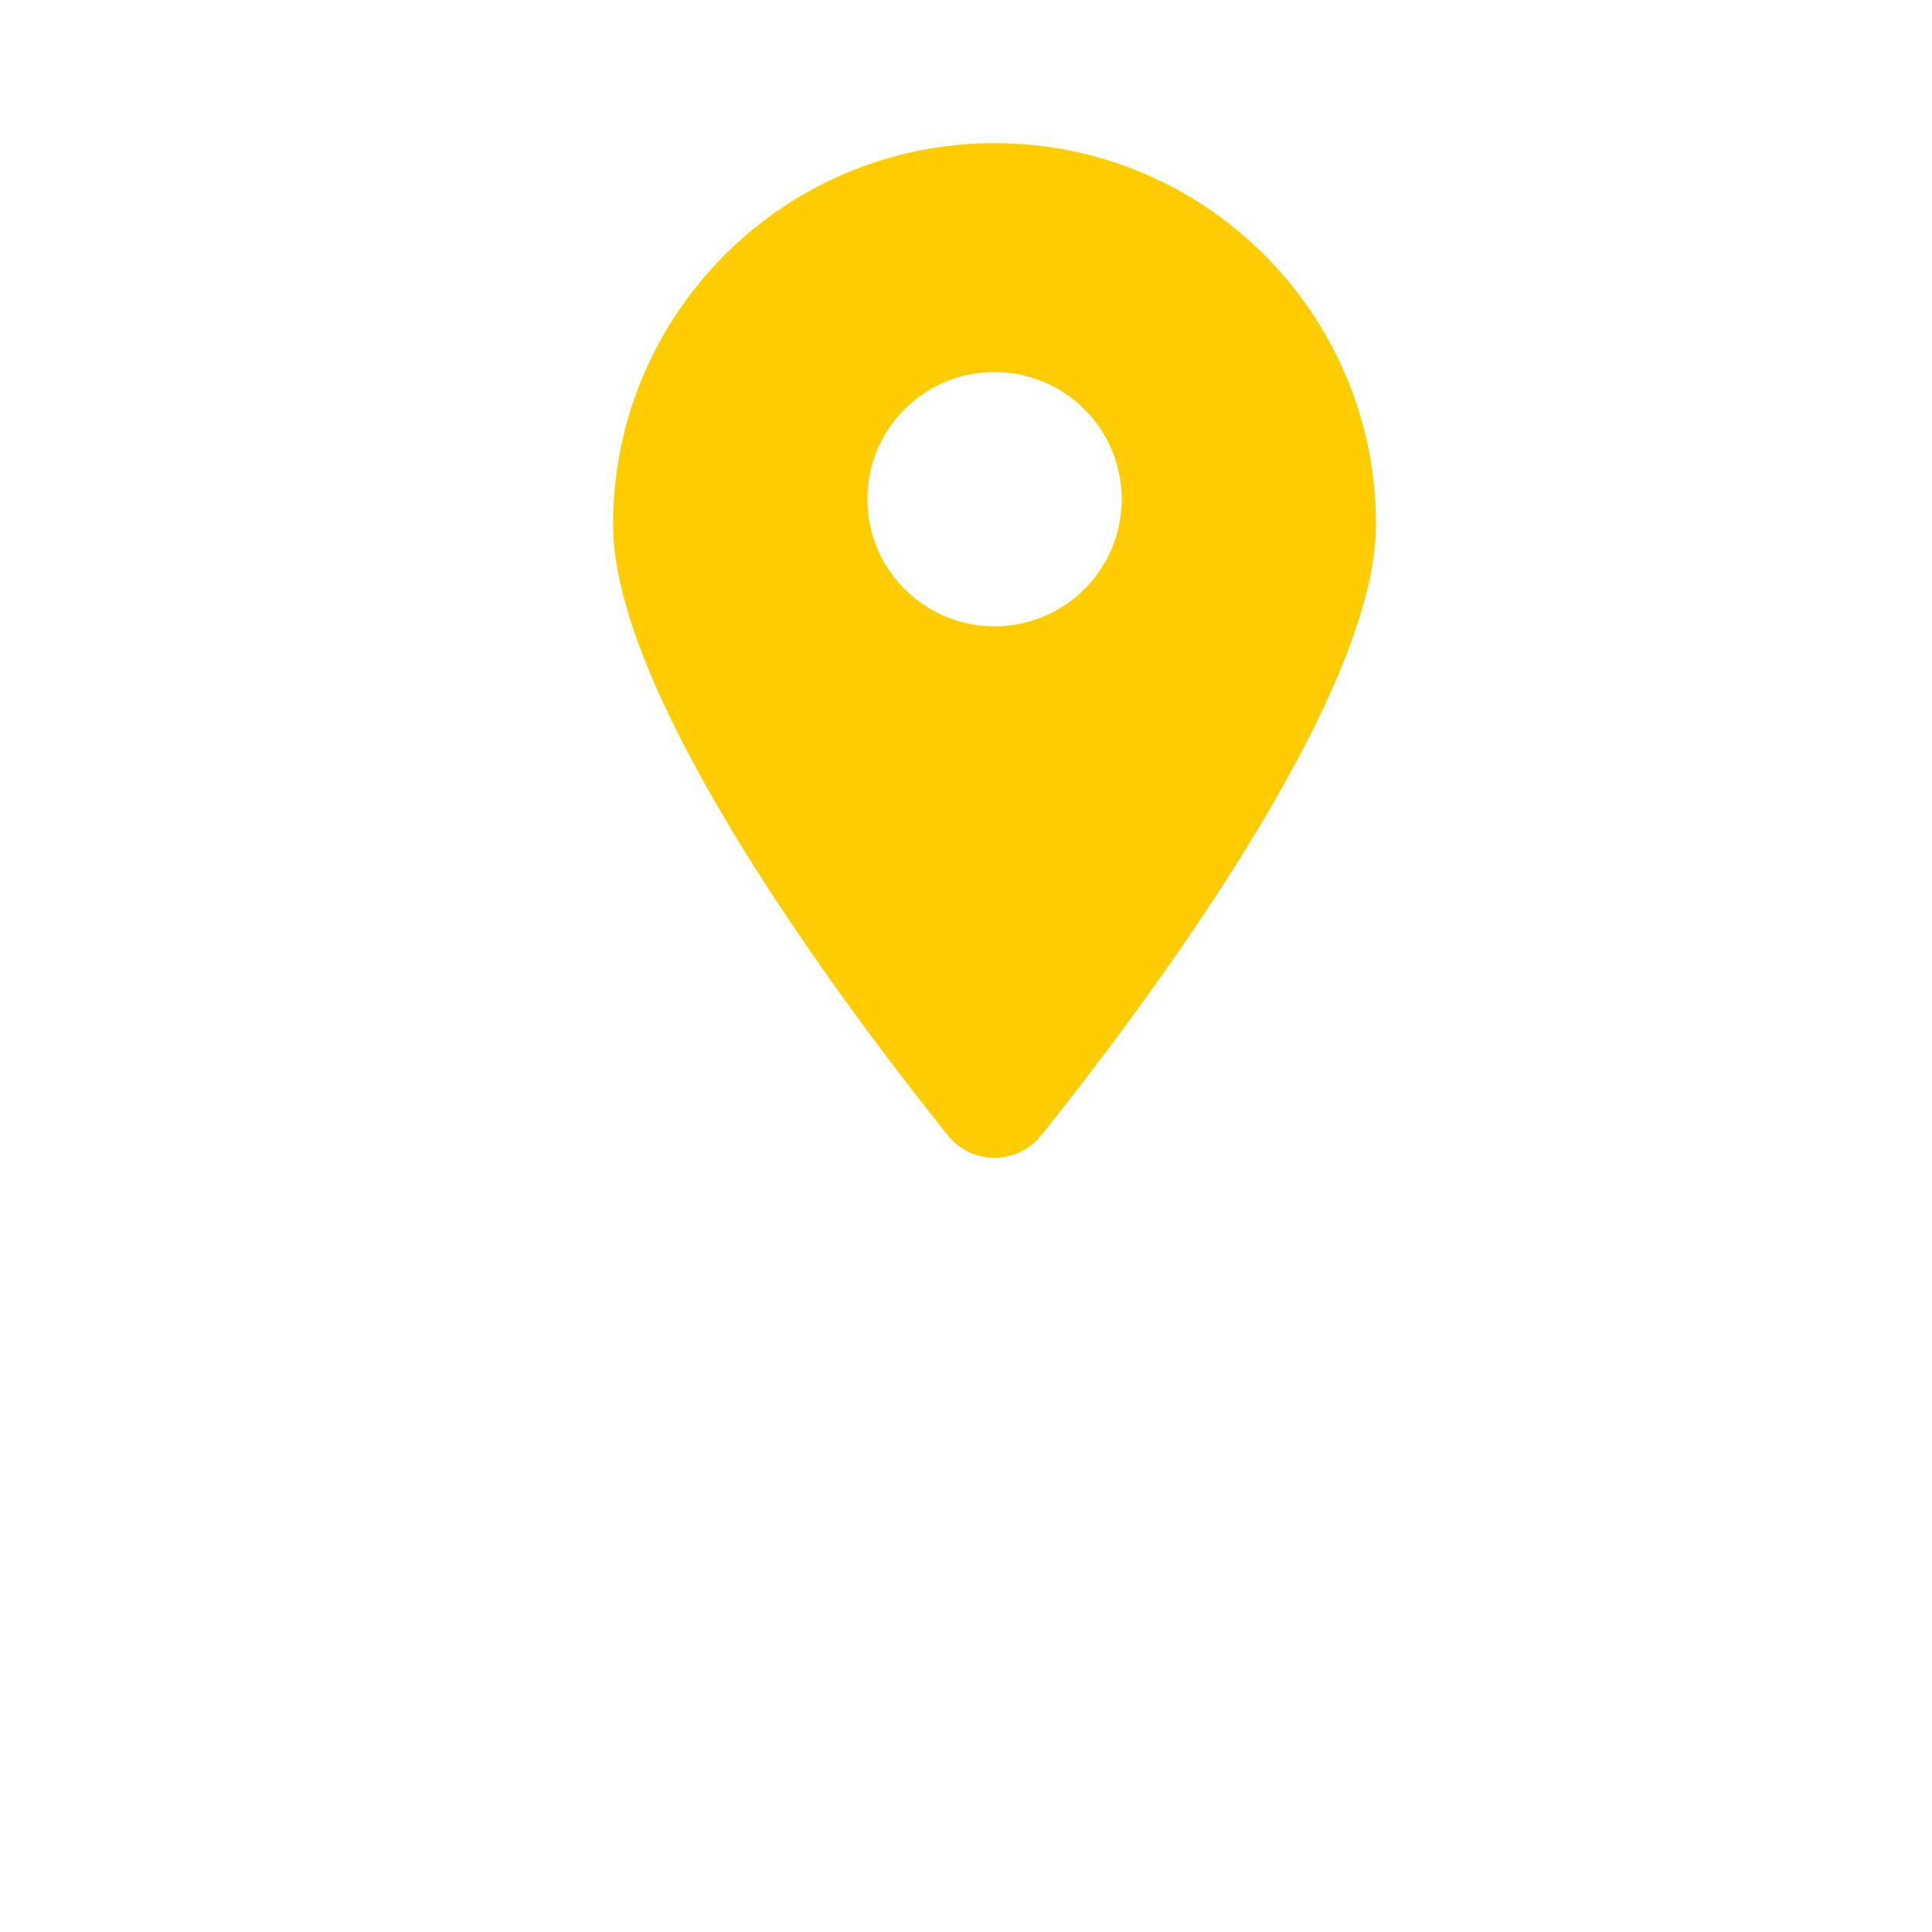 <?xml version="1.0" encoding="UTF-8" standalone="no"?>
<!-- Created with Inkscape (http://www.inkscape.org/) -->

<svg
   width="128px"
   height="128px"
   version="1.1"
   id="svg5"
   inkscape:version="1.2.2 (b0a8486541, 2022-12-01)"
   sodipodi:docname="action_skill.svg"
   inkscape:export-filename="action_skill.png"
   inkscape:export-xdpi="96"
   inkscape:export-ydpi="96"
   xmlns:inkscape="http://www.inkscape.org/namespaces/inkscape"
   xmlns:sodipodi="http://sodipodi.sourceforge.net/DTD/sodipodi-0.dtd"
   xmlns="http://www.w3.org/2000/svg"
   xmlns:svg="http://www.w3.org/2000/svg">
  <sodipodi:namedview
     id="namedview7"
     pagecolor="#505050"
     bordercolor="#ffffff"
     borderopacity="1"
     inkscape:showpageshadow="0"
     inkscape:pageopacity="0"
     inkscape:pagecheckerboard="1"
     inkscape:deskcolor="#505050"
     inkscape:document-units="mm"
     showgrid="false"
     inkscape:zoom="2.7666446"
     inkscape:cx="71.024663"
     inkscape:cy="52.229332"
     inkscape:window-width="1366"
     inkscape:window-height="708"
     inkscape:window-x="0"
     inkscape:window-y="0"
     inkscape:window-maximized="1"
     inkscape:current-layer="layer1" />
  <defs
     id="defs2" />
  <g
     inkscape:label="Capa 1"
     inkscape:groupmode="layer"
     id="layer1">
    <path
       d="m 91.163,34.759 c 0,11.499 -15.395,31.99 -22.155,40.435 -1.622,2.022 -4.633,2.022 -6.234,0 -6.76,-8.445 -22.155,-28.936 -22.155,-40.435 0,-13.963 11.309,-25.272 25.272,-25.272 13.963,0 25.272,11.309 25.272,25.272 z m -25.272,6.739 c 4.653,0.002 8.426,-3.771 8.426,-8.424 0,-4.653 -3.773,-8.425 -8.426,-8.424 -4.653,-0.002 -8.426,3.771 -8.426,8.424 0,4.653 3.773,8.425 8.426,8.424 z"
       id="path152"
       style="stroke-width:0.211;fill:#ffcc00;fill-opacity:1"
       sodipodi:nodetypes="sccssscscsc" />
  </g>
</svg>
